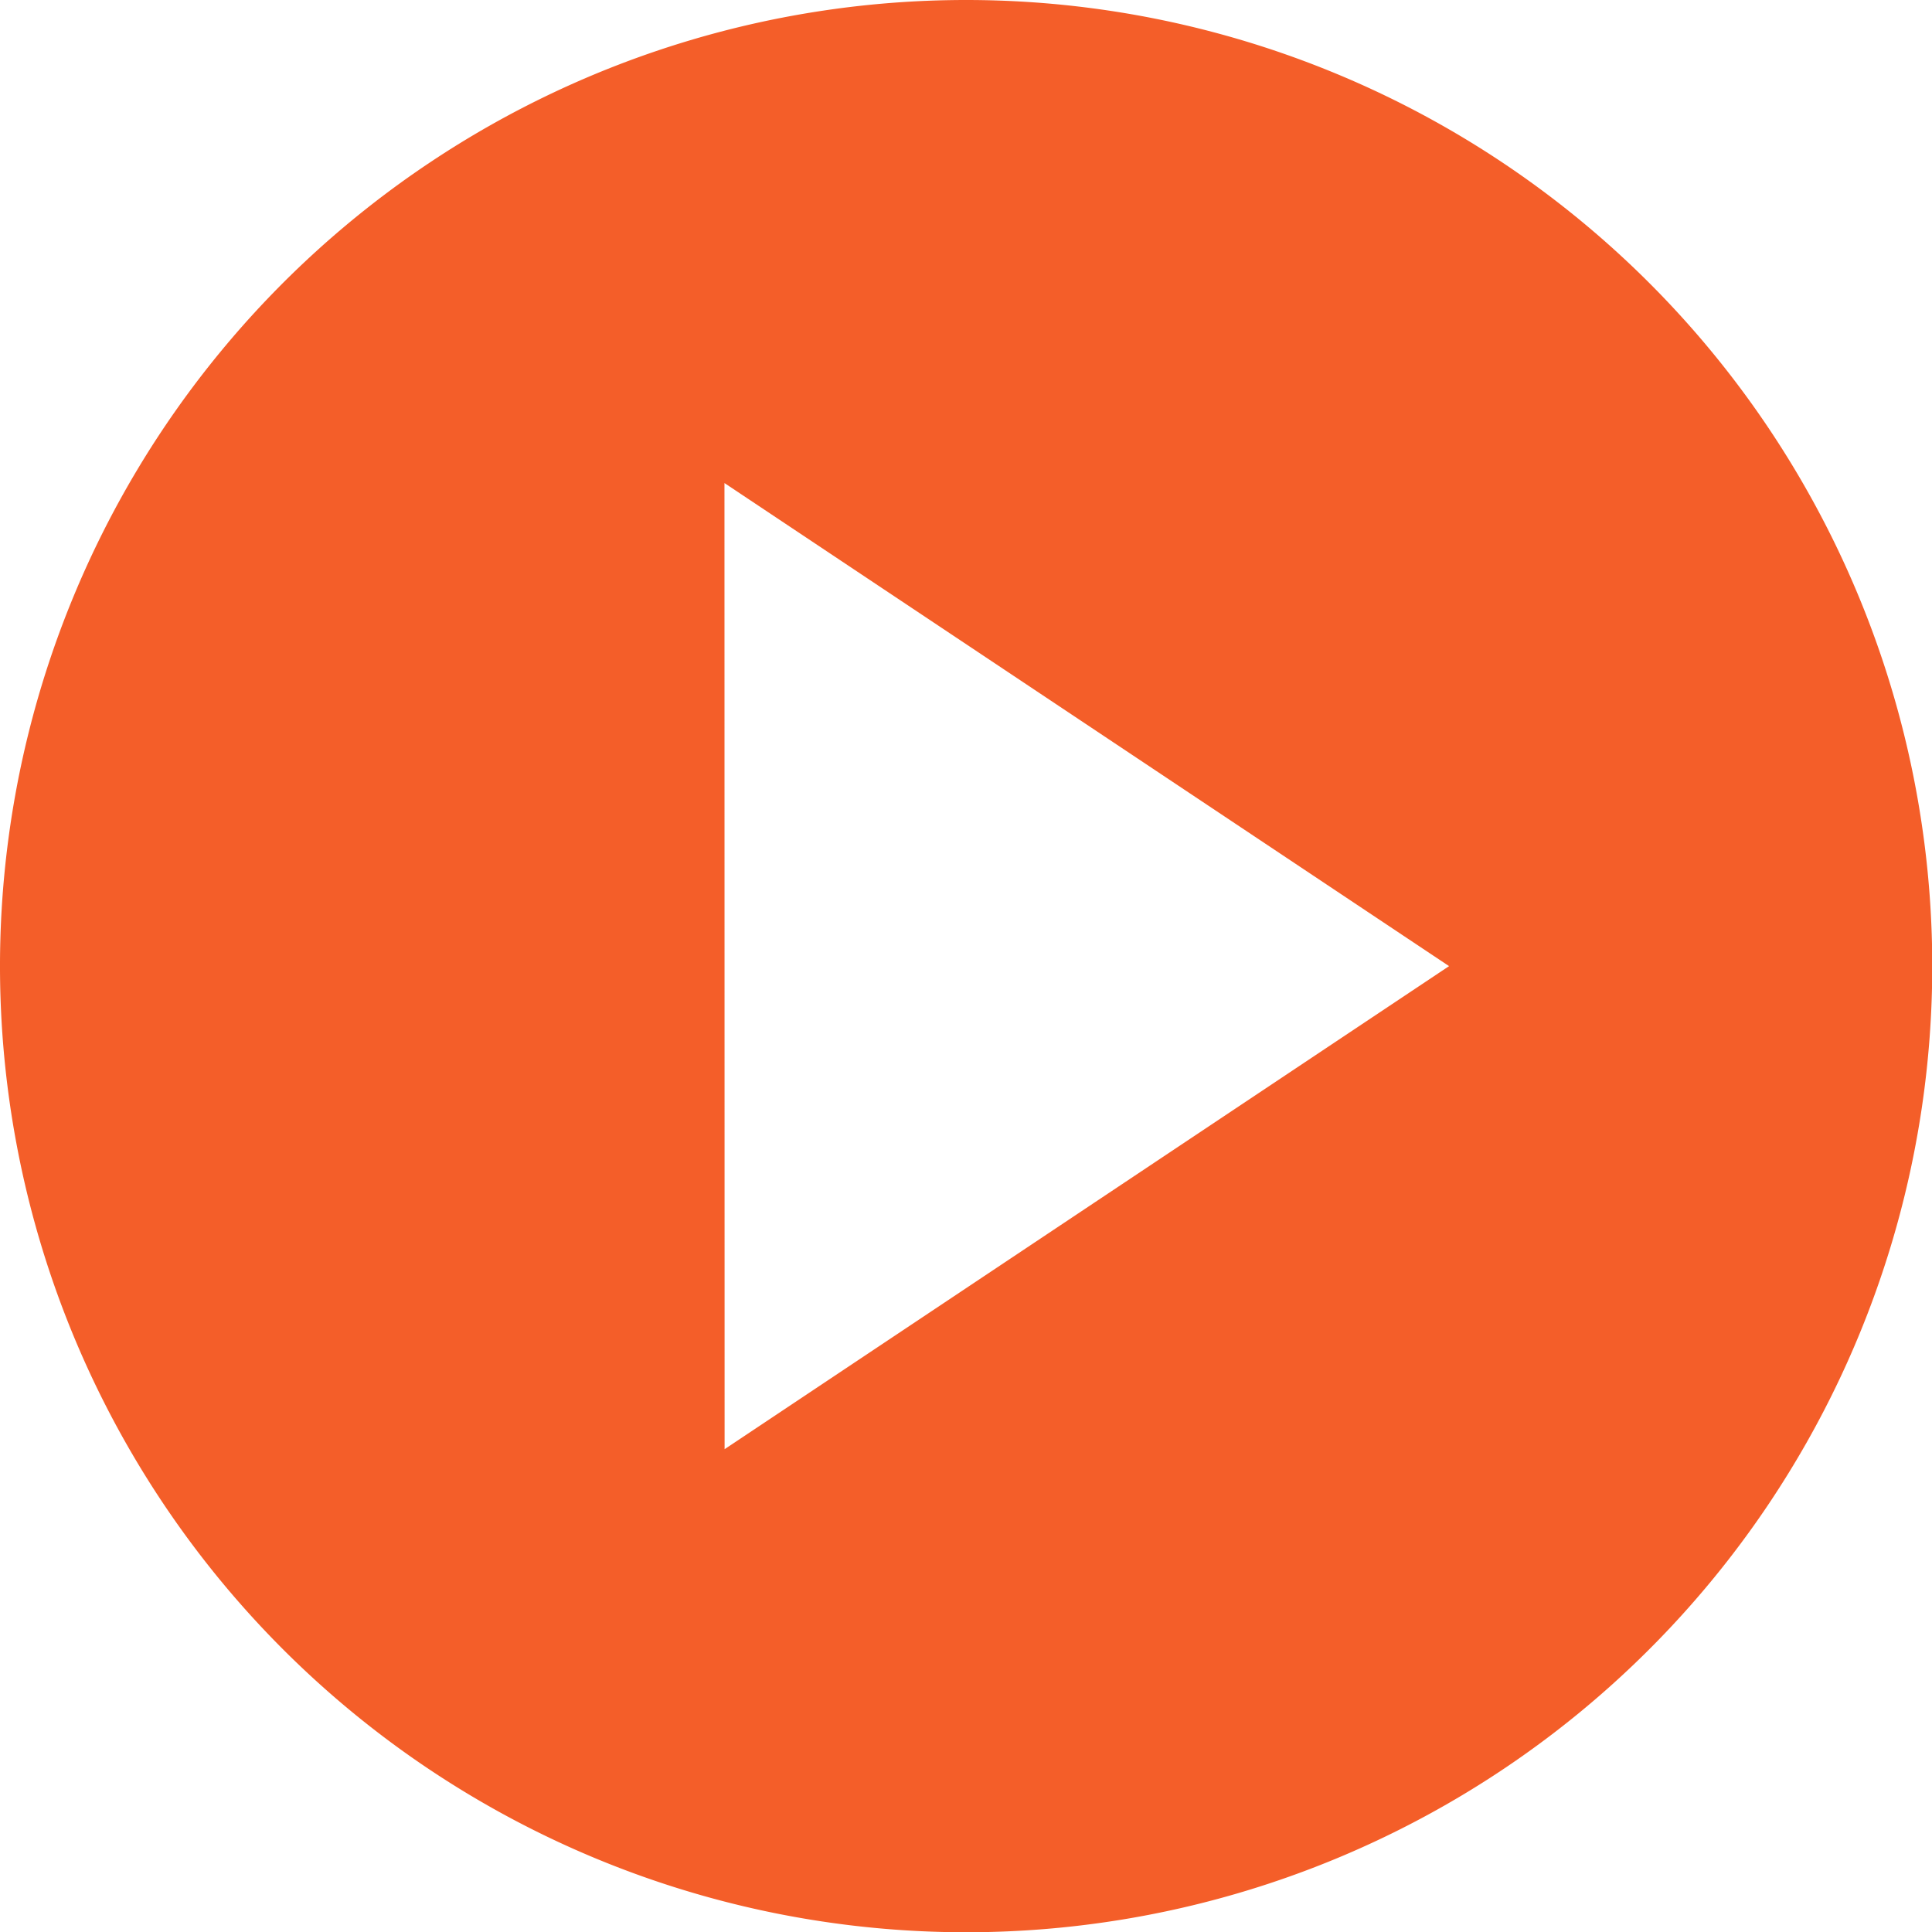 <svg xmlns="http://www.w3.org/2000/svg" width="14.998" height="14.998" viewBox="0 0 14.998 14.998">
  <path id="Icon_open-play-circle" data-name="Icon open-play-circle" d="M7.5,0A7.5,7.5,0,1,0,15,7.5,7.5,7.5,0,0,0,7.5,0ZM5.624,3.75,11.249,7.5l-5.624,3.75Z" fill="#f45e29"/>
</svg>
